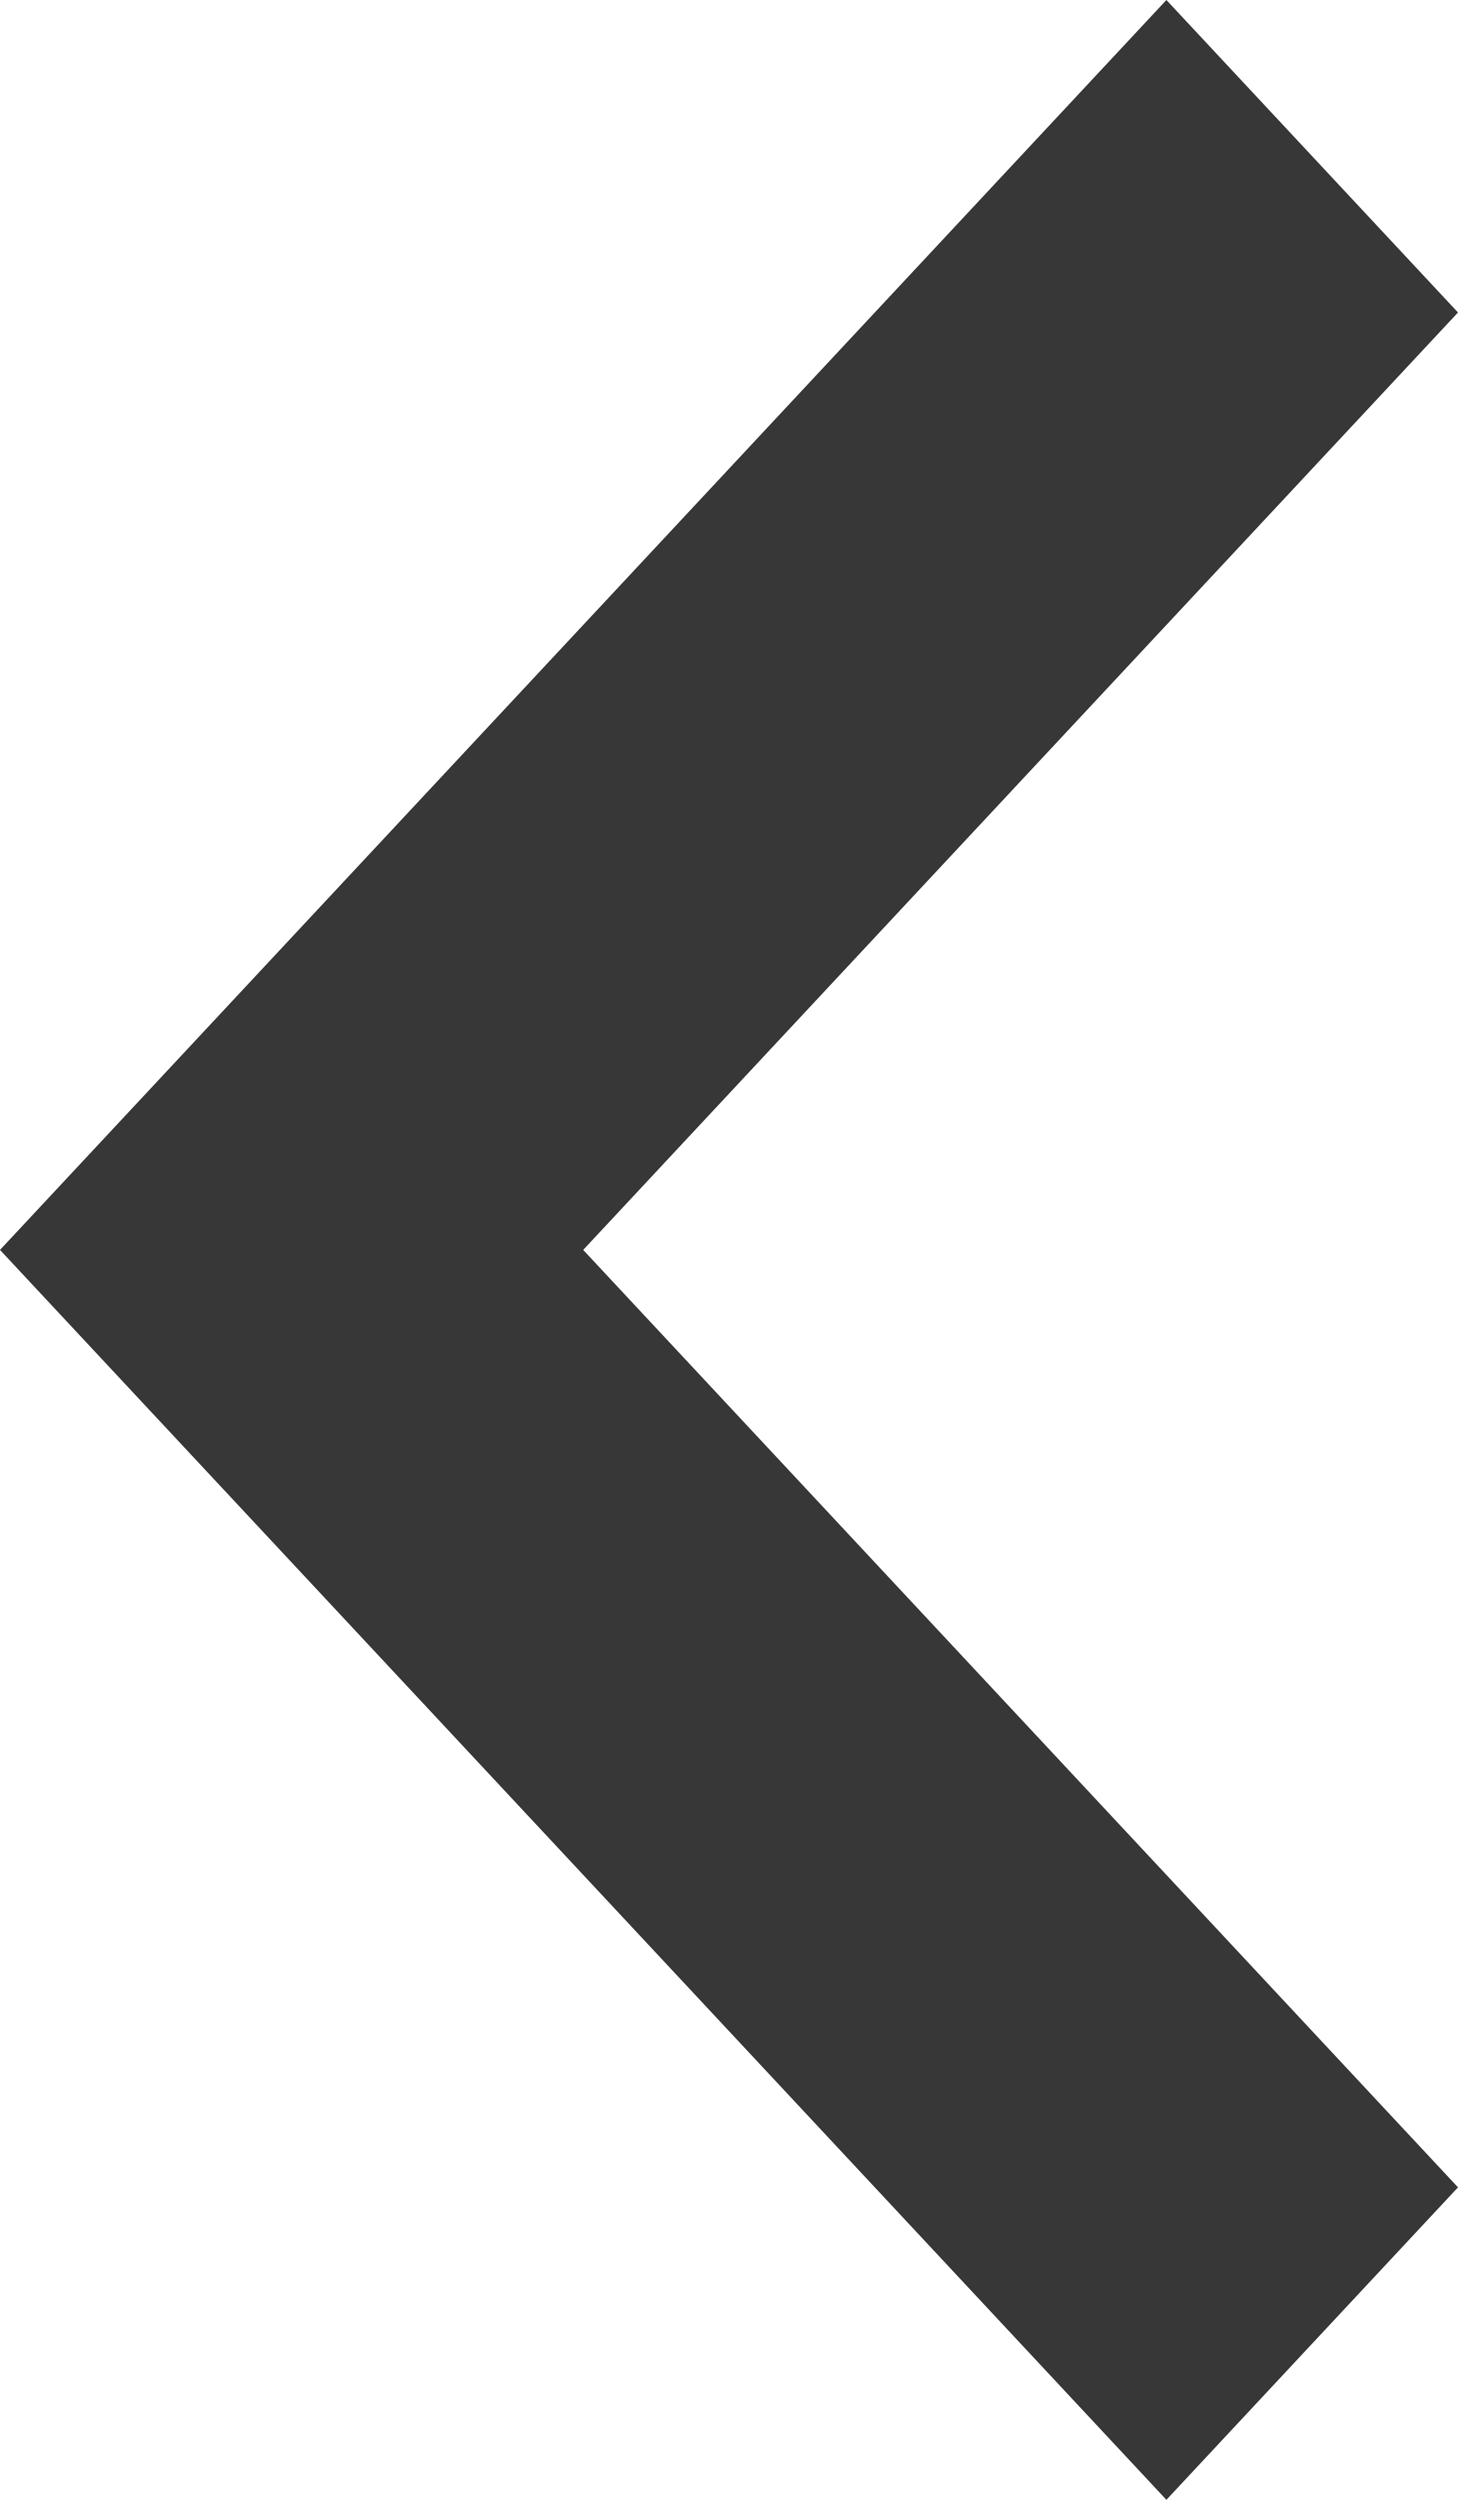 <svg width="7" height="12" viewBox="0 0 7 12" fill="none" xmlns="http://www.w3.org/2000/svg">
<path fill-rule="evenodd" clip-rule="evenodd" d="M7 10.5L2.8 6L7 1.5L5.6 0L0 6L5.6 12L7 10.5Z" fill="#373738"/>
</svg>
